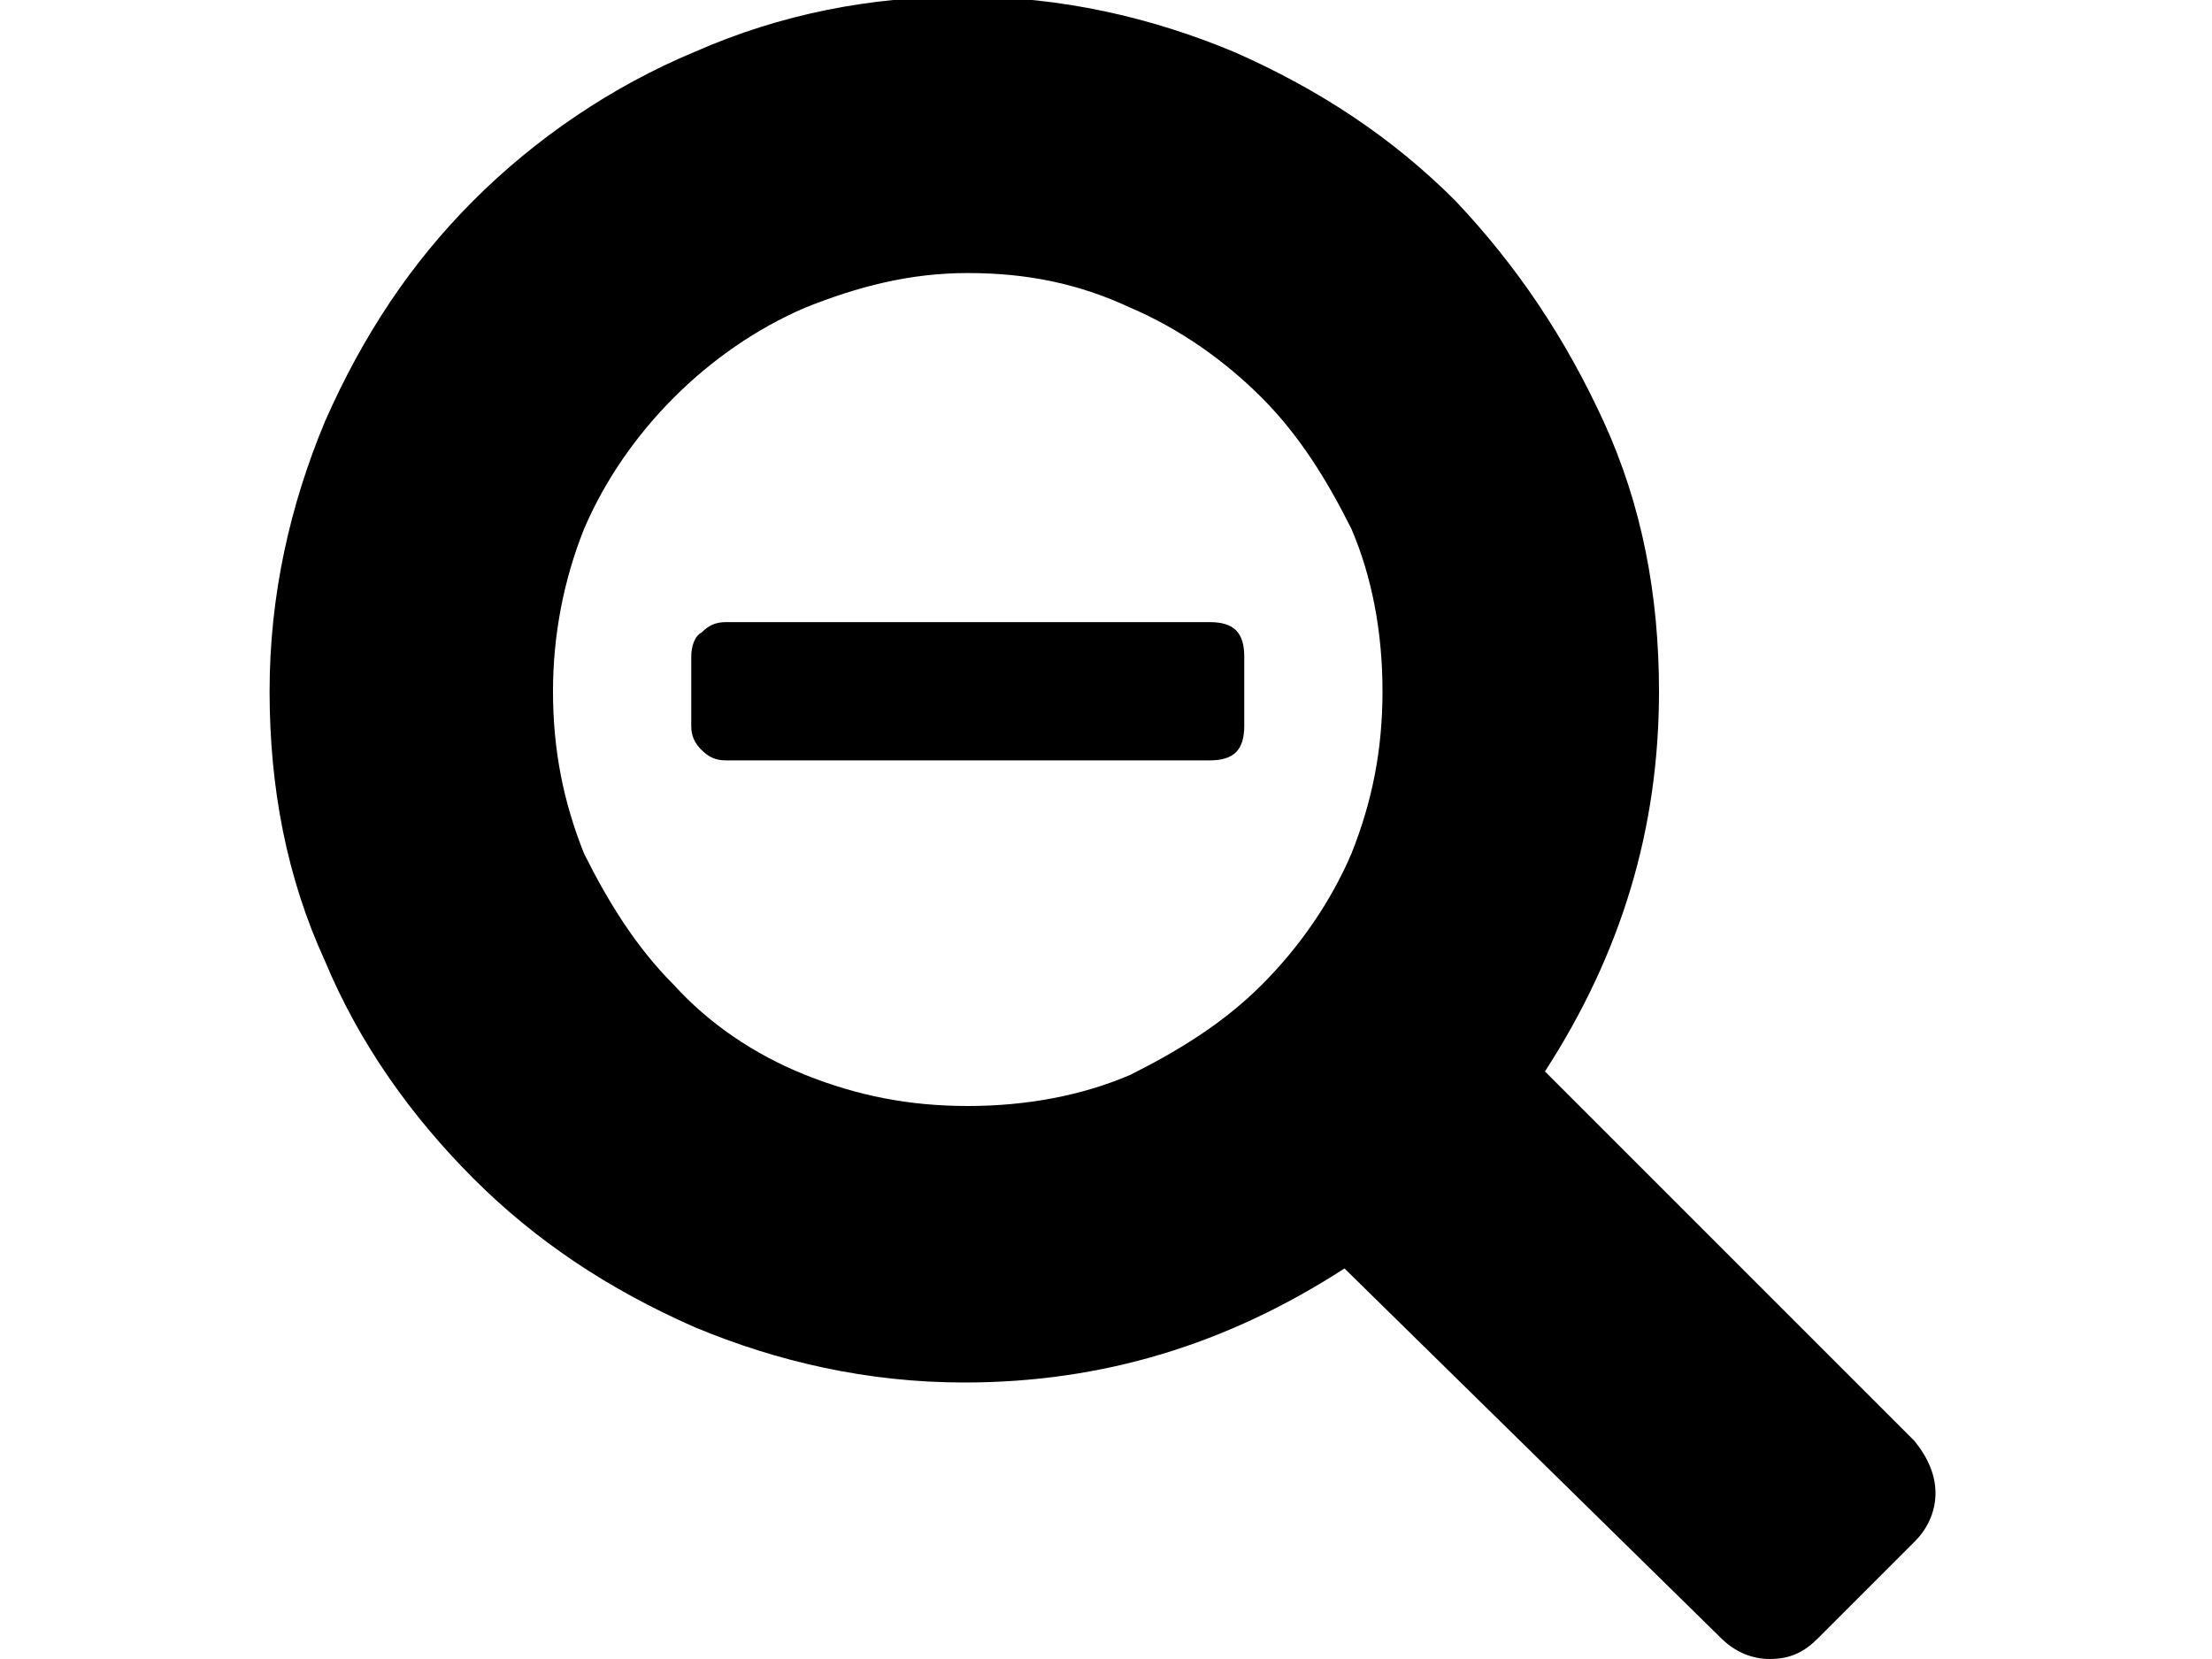 <svg xmlns="http://www.w3.org/2000/svg" viewBox="0 0 64 48">
<path d="M49.8,47.4c0.4,0.4,0.9,0.6,1.4,0.6c0.6,0,1-0.2,1.4-0.6l2.8-2.8c0.4-0.4,0.6-0.9,0.6-1.4s-0.2-1-0.6-1.5L44.7,31
	c2.2-3.4,3.3-7,3.3-11c0-2.8-0.5-5.4-1.6-7.8s-2.5-4.5-4.3-6.4c-1.8-1.8-3.9-3.2-6.4-4.3c-2.4-1-5-1.6-7.8-1.6
	c-2.7,0-5.3,0.5-7.8,1.6c-2.4,1-4.6,2.5-6.4,4.3c-1.8,1.8-3.2,3.9-4.3,6.4c-1,2.4-1.6,5-1.6,7.8s0.5,5.4,1.6,7.8
	c1,2.4,2.5,4.5,4.3,6.3c1.8,1.8,3.9,3.2,6.4,4.3c2.4,1,5,1.6,7.8,1.6c4,0,7.6-1.1,11-3.3L49.8,47.4z M16.9,15.3
	c0.6-1.4,1.5-2.7,2.6-3.8c1.1-1.1,2.4-2,3.8-2.6c1.5-0.6,3-1,4.7-1c1.7,0,3.2,0.3,4.7,1c1.4,0.6,2.7,1.5,3.8,2.6
	c1.1,1.1,1.9,2.4,2.6,3.8c0.6,1.4,0.9,3,0.9,4.7c0,1.7-0.3,3.2-0.9,4.7c-0.6,1.4-1.5,2.7-2.6,3.8c-1.1,1.1-2.4,1.9-3.8,2.6
	c-1.4,0.6-3,0.9-4.7,0.9c-1.7,0-3.2-0.3-4.7-0.9c-1.5-0.6-2.8-1.5-3.8-2.6c-1.1-1.1-1.9-2.4-2.6-3.8c-0.6-1.5-0.9-3-0.9-4.7
	C16,18.4,16.3,16.8,16.9,15.3z M20.3,21.7c0.2,0.2,0.4,0.3,0.7,0.3h14c0.7,0,1-0.3,1-1v-2c0-0.7-0.3-1-1-1H21
	c-0.3,0-0.5,0.1-0.7,0.3C20.1,18.4,20,18.7,20,19v2C20,21.3,20.1,21.5,20.3,21.7z"/>
</svg>
